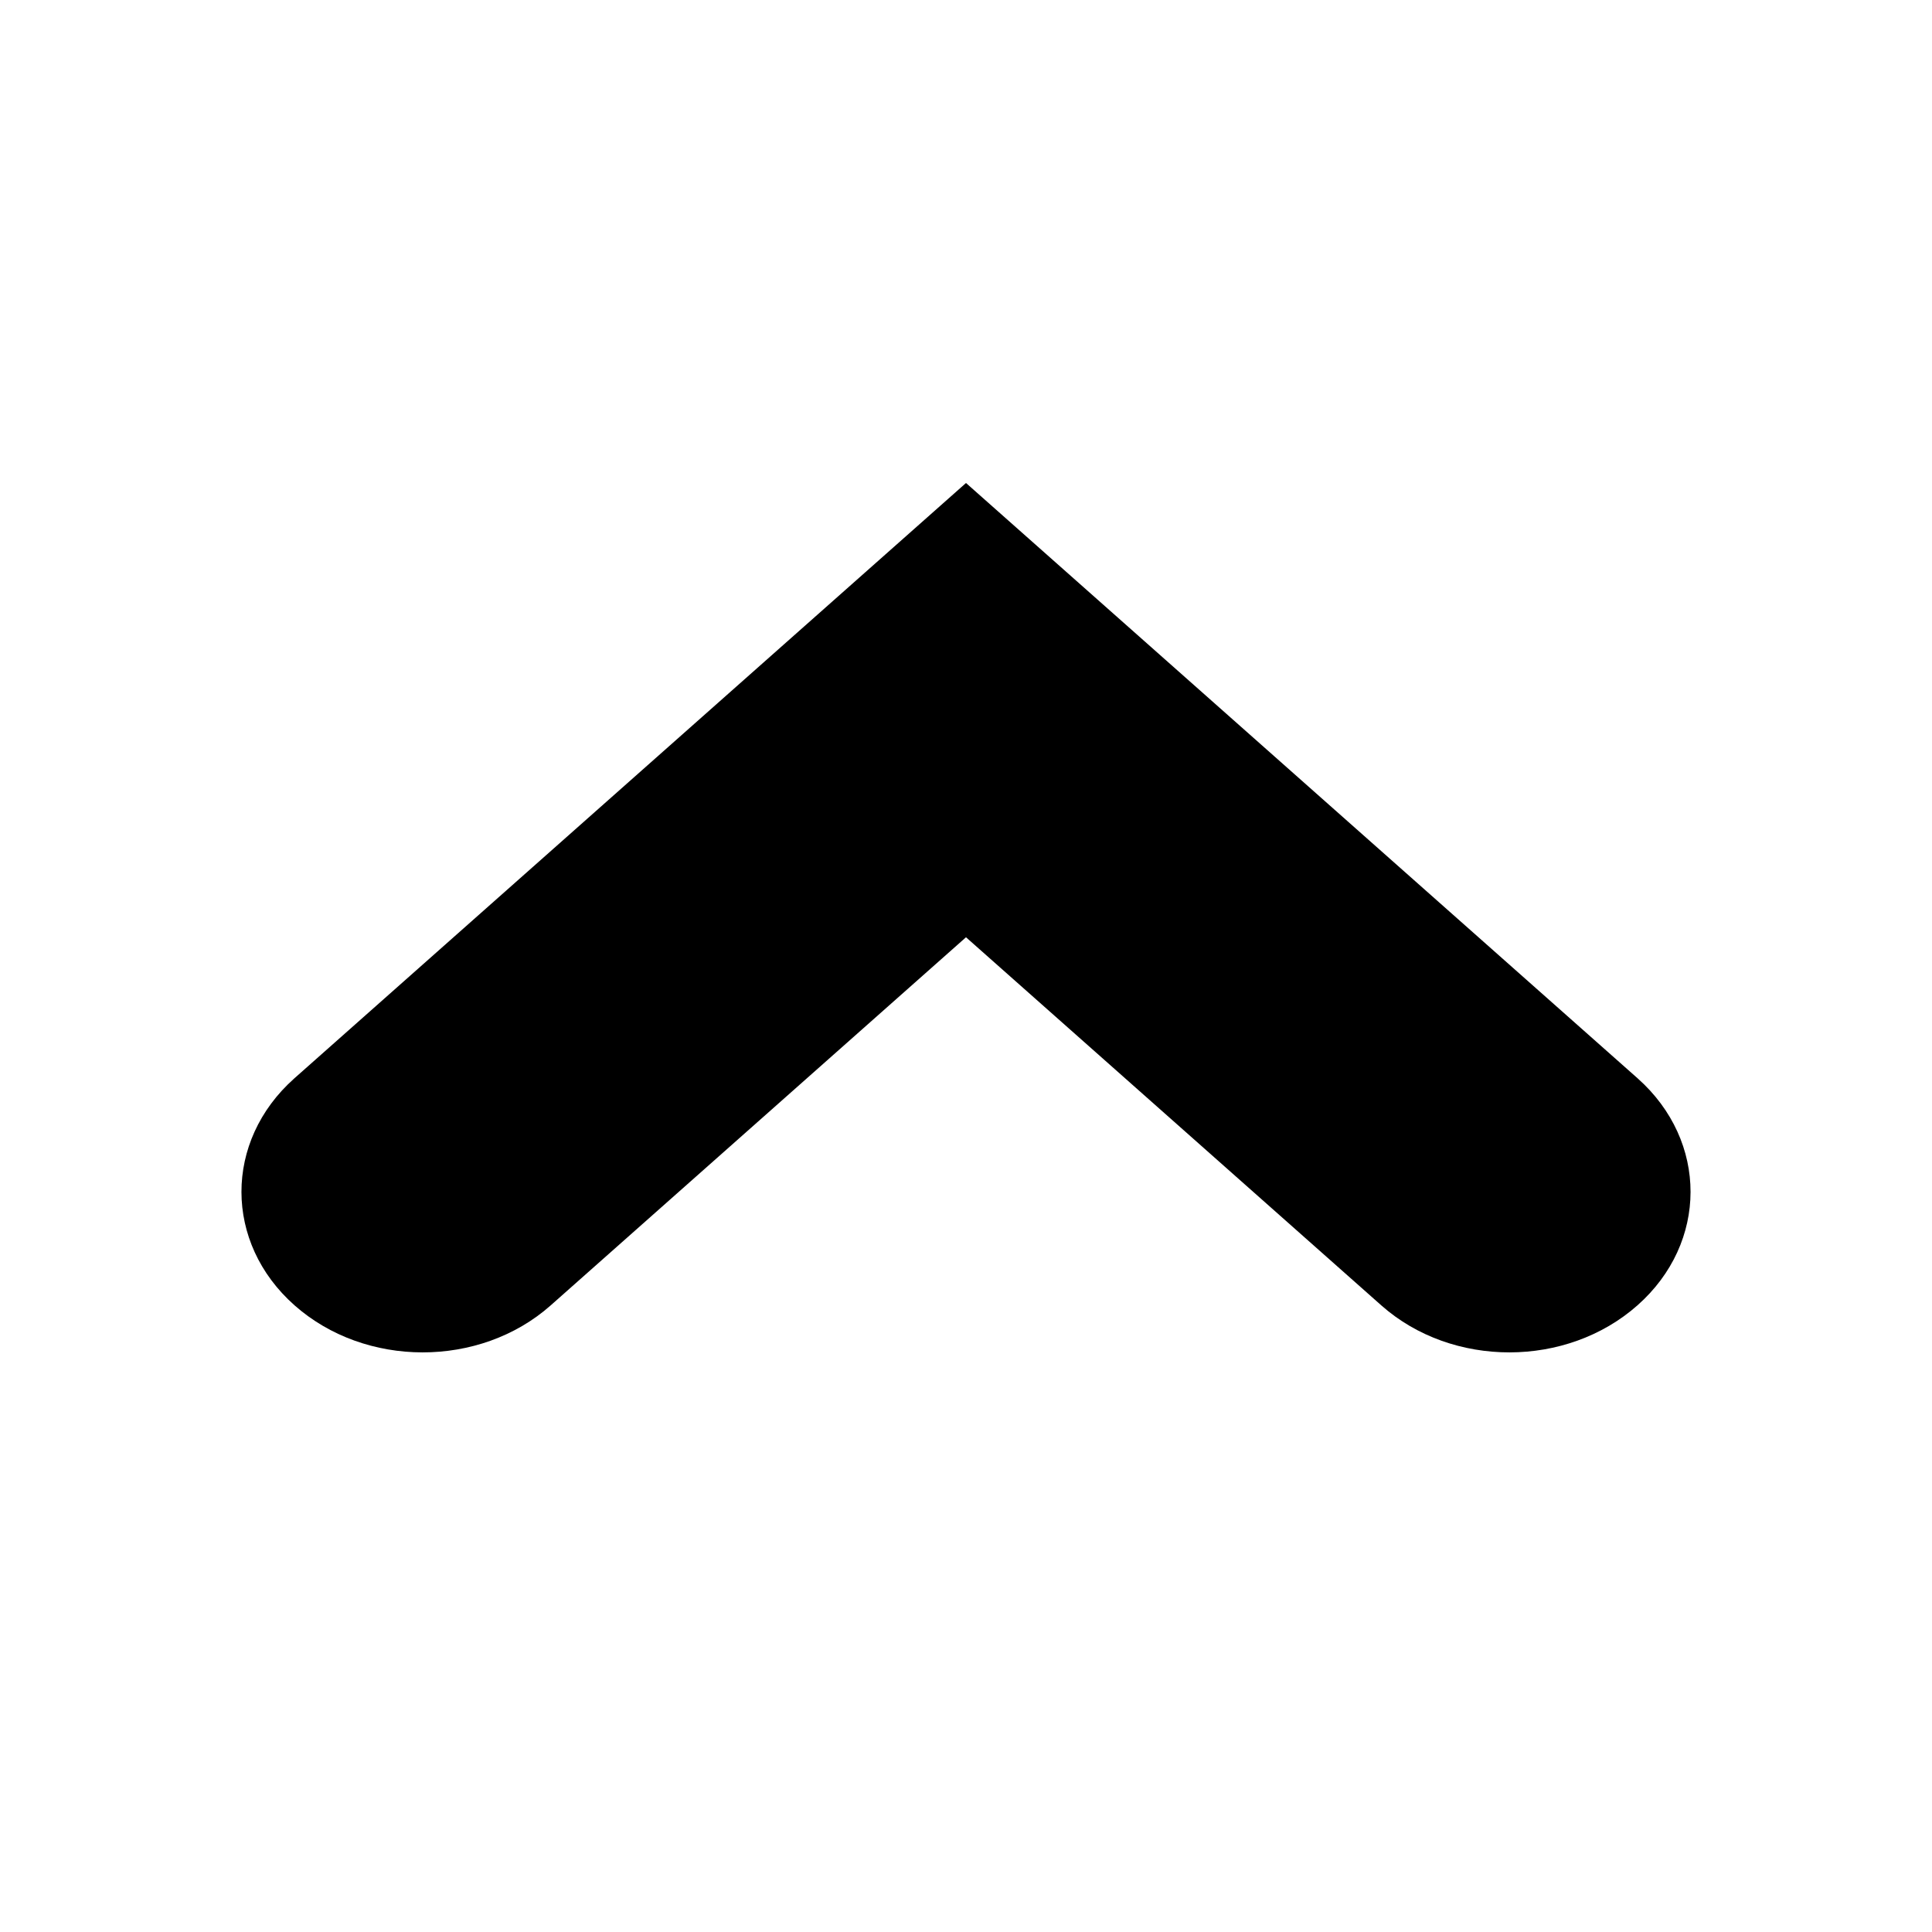 <?xml version="1.0" encoding="UTF-8"?>
<svg width="16px" height="16px" viewBox="0 0 16 16" version="1.1" xmlns="http://www.w3.org/2000/svg" xmlns:xlink="http://www.w3.org/1999/xlink">
    <!-- Generator: sketchtool 49.3 (51167) - http://www.bohemiancoding.com/sketch -->
    <title>5886DF67-5F75-4D58-B649-EAE9322AACDC</title>
    <desc>Created with sketchtool.</desc>
    <defs></defs>
    <g id="Colors,-icons" stroke="none" stroke-width="1" fill="none" fill-rule="evenodd">
        <g id="Icons-2" transform="translate(-462, -278)" fill="#000000" fill-rule="nonzero">
            <g id="kb-iconfont-arrow-up-16" transform="translate(462, 278)">
                <path d="M8,7.438 L11.441,4.388 C12.027,3.87 12.975,3.871 13.561,4.39 C14.146,4.908 14.147,5.749 13.563,6.269 L8,11.2 L2.437,6.269 C1.853,5.749 1.854,4.908 2.439,4.39 C3.025,3.871 3.973,3.87 4.559,4.388 L8,7.438 Z" id="caret-left" transform="translate(8, 7.6) scale(1, -1) translate(-8, -7.6) "></path>
            </g>
        </g>
    </g>
</svg>